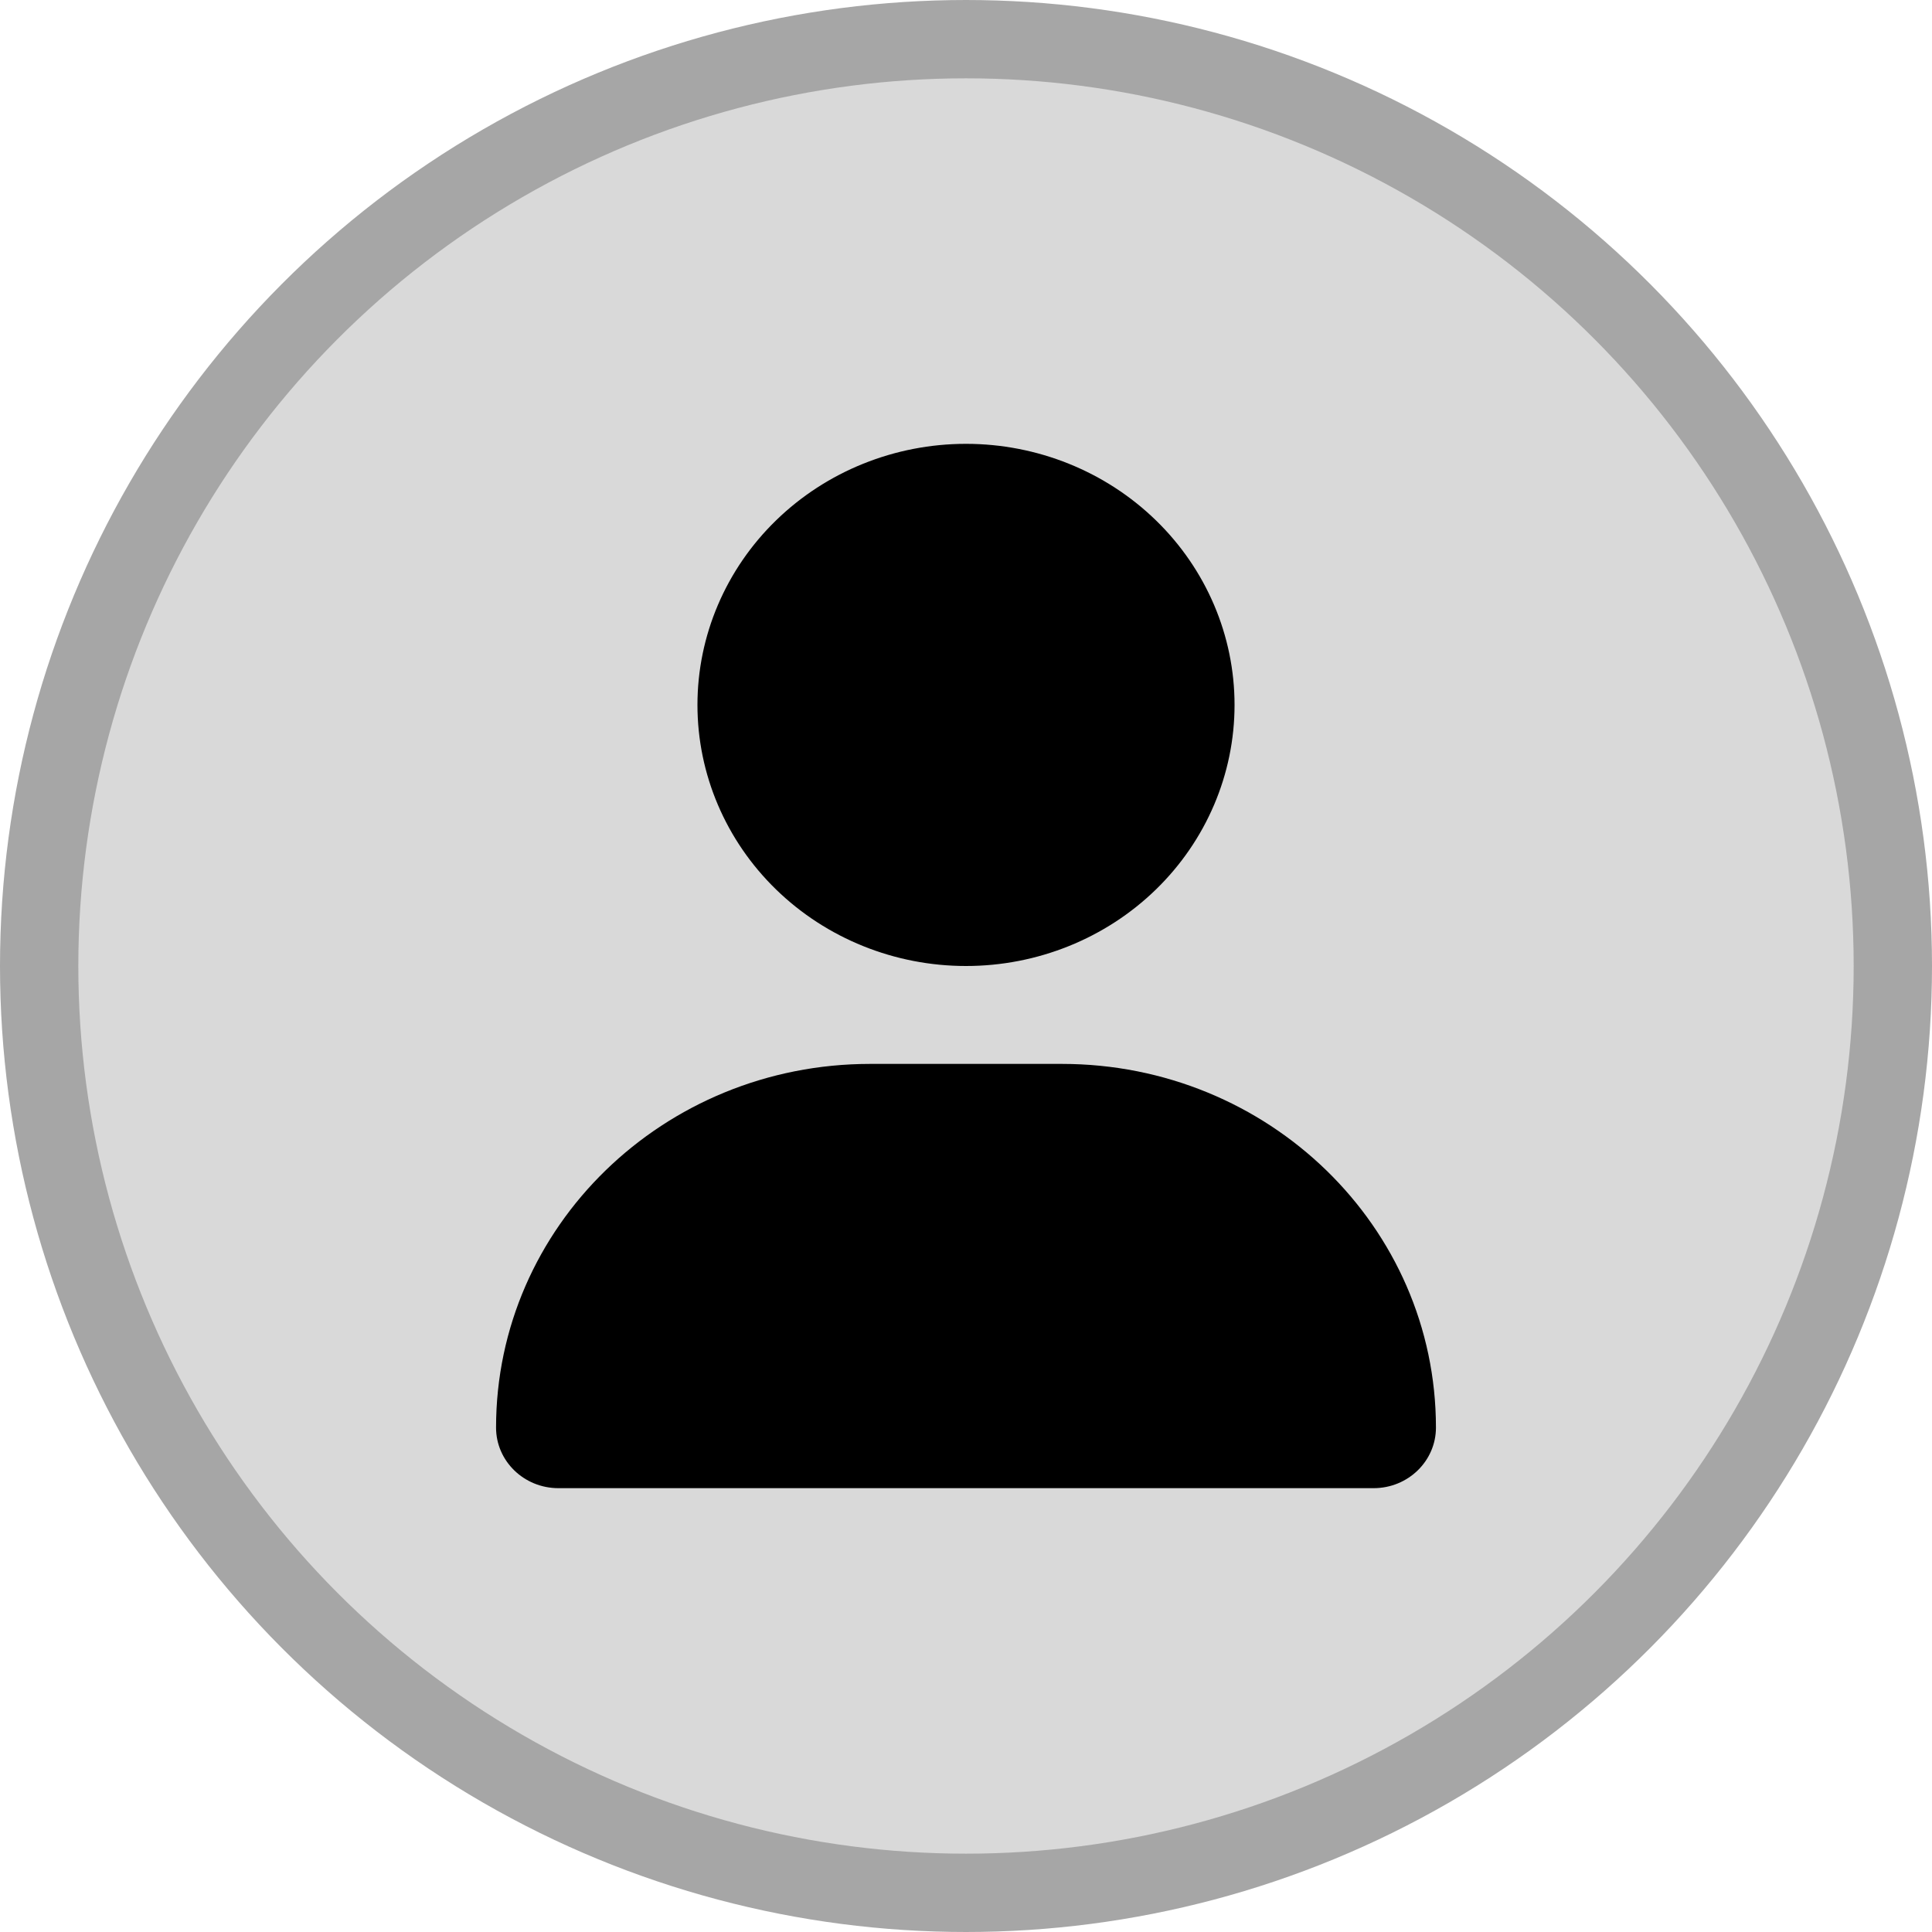 <svg width="74" height="74" viewBox="0 0 74 74" fill="none" xmlns="http://www.w3.org/2000/svg">
<circle cx="37" cy="37" r="35.5" fill="#D9D9D9" stroke="#A6A6A6" stroke-width="3"/>
<path d="M37 37C39.728 37 42.344 35.946 44.273 34.071C46.202 32.196 47.286 29.652 47.286 27C47.286 24.348 46.202 21.804 44.273 19.929C42.344 18.054 39.728 17 37 17C34.272 17 31.656 18.054 29.727 19.929C27.798 21.804 26.714 24.348 26.714 27C26.714 29.652 27.798 32.196 29.727 34.071C31.656 35.946 34.272 37 37 37ZM33.328 40.75C25.413 40.75 19 46.984 19 54.68C19 55.961 20.069 57 21.387 57H52.613C53.931 57 55 55.961 55 54.68C55 46.984 48.587 40.75 40.672 40.75H33.328Z" fill="black"/>
</svg>
